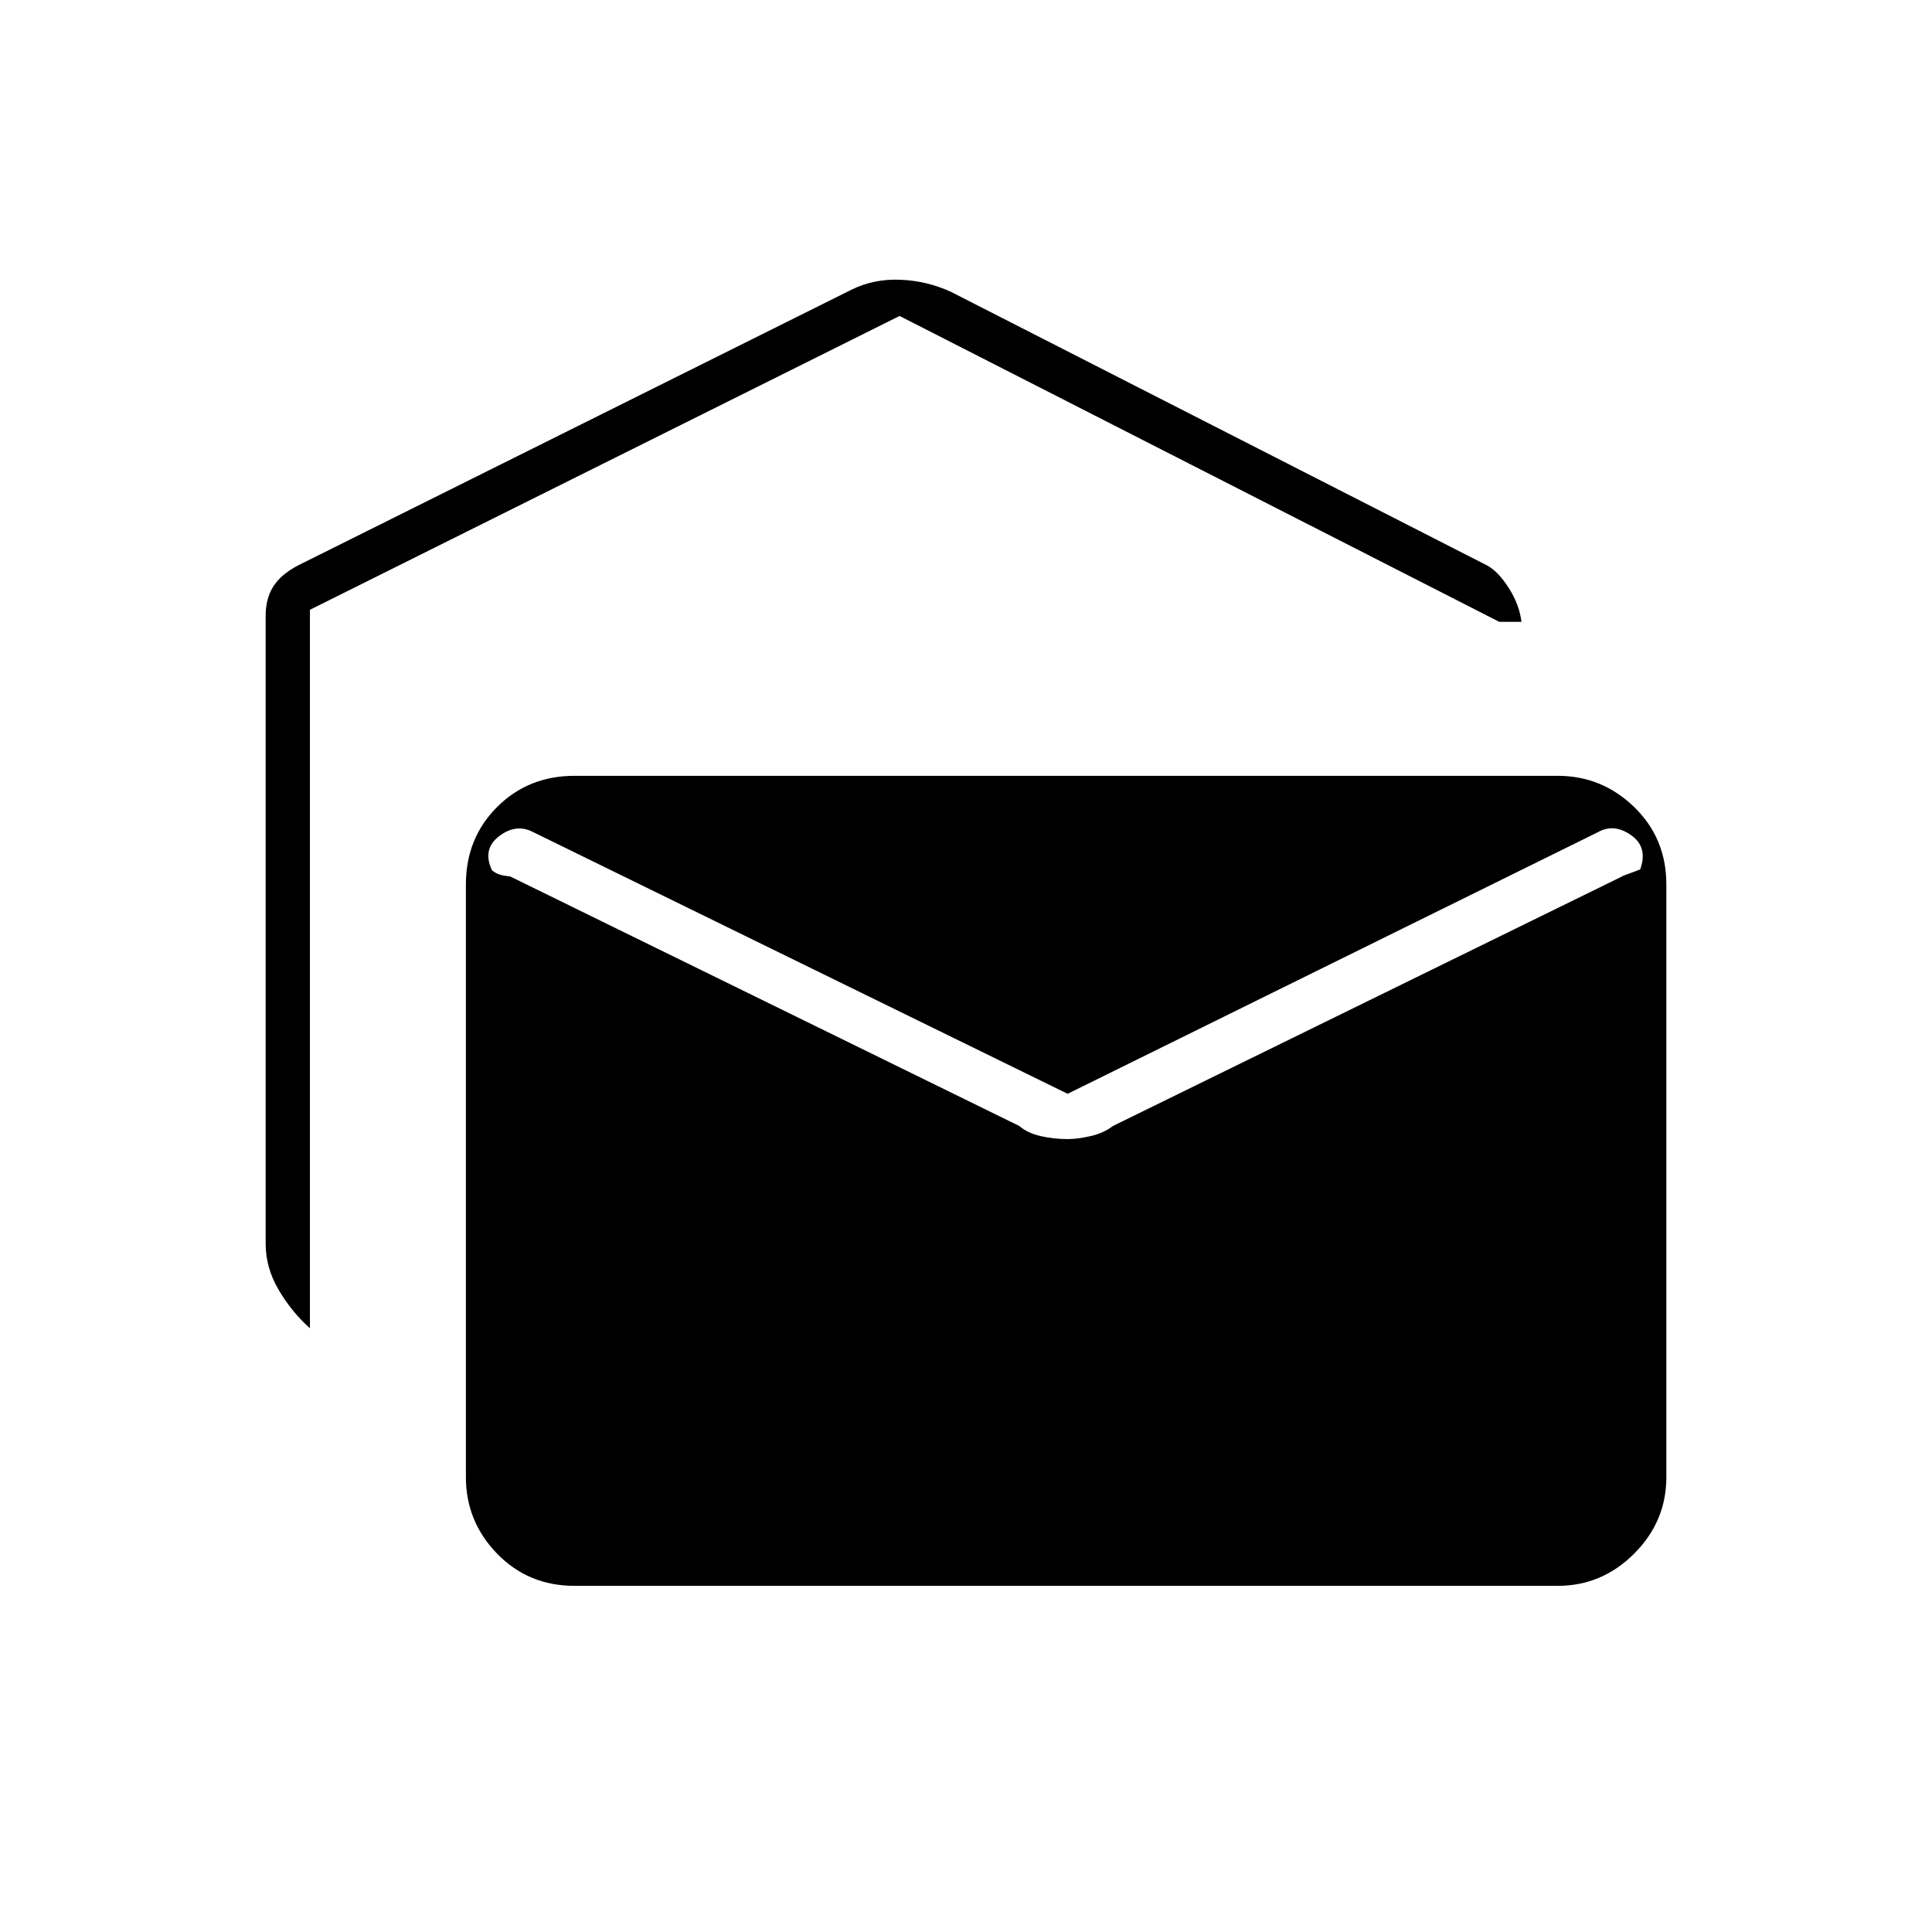 <svg xmlns="http://www.w3.org/2000/svg" height="48" viewBox="0 -960 960 960" width="48"><path d="M154-300q-9-8-15.5-19t-6.5-23v-312q0-8.5 3.75-14.5T148-679l275-137q11-5.5 24.25-5t25.25 6L739-679q5.5 3 10.75 11.25T756-651h-11L447-803 154-657v357Zm131.5 128q-23 0-38.5-16t-15.5-38v-294.5q0-23 15.5-38.5t38.5-15.5H774q22 0 38 15.5t16 38.5V-226q0 22-16 38t-38 16H285.5Zm245-222q5 0 11.5-1.5t11-5l253-124q-.5 0 3-1.25t6-2.25q4-11-4.5-17t-16.5-1.5l-263.5 130-265.5-130q-8.5-4.5-17 2t-3.5 17q2.5 2 5.5 2.5t3.5.5l253 124q4 3.5 10.5 5t13.5 1.5Z"/></svg>